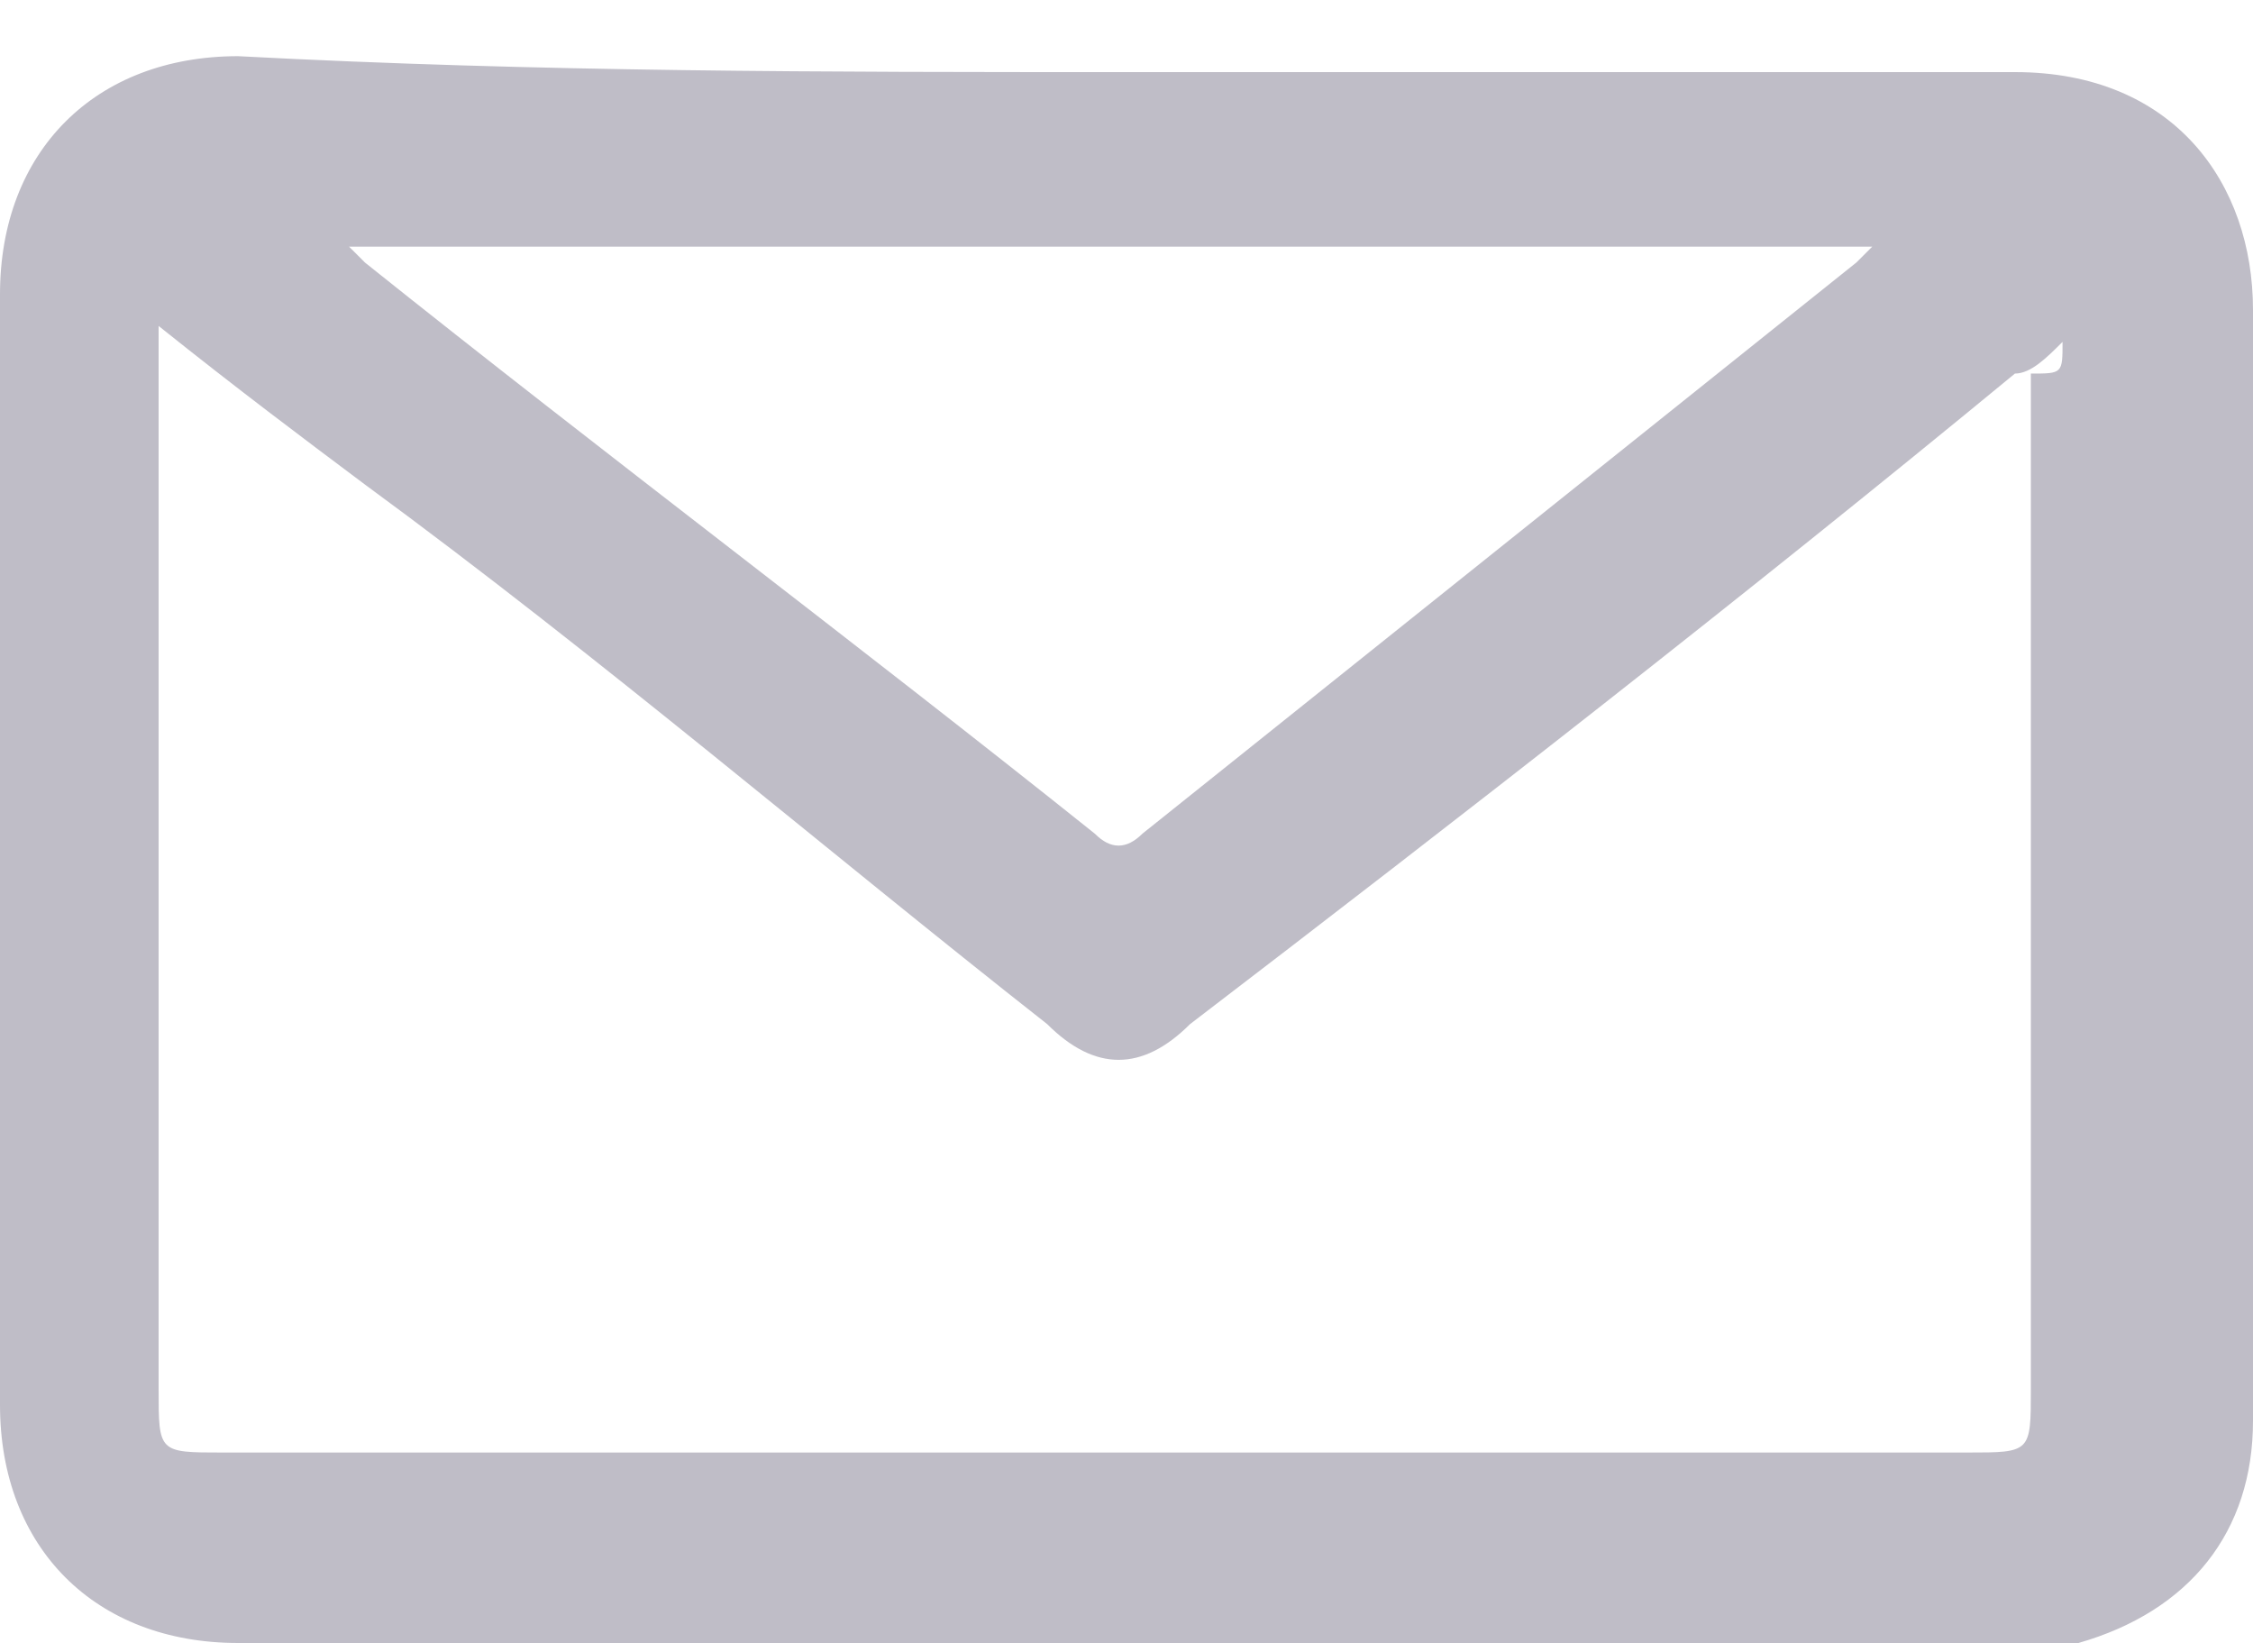 <svg width="15" height="11" viewBox="0 0 15 11" fill="none" xmlns="http://www.w3.org/2000/svg">
<path d="M7.5 0.48C9.507 0.48 11.409 0.48 13.415 0.48C14.472 0.48 15 1.219 15 2.064C15 4.494 15 7.029 15 9.459C15 10.198 14.578 10.726 13.838 10.938C13.732 10.938 13.521 10.938 13.415 10.938C9.507 10.938 5.493 10.938 1.585 10.938C0.634 10.938 0 10.304 0 9.353C0 6.924 0 4.388 0 1.959C0 1.008 0.634 0.374 1.585 0.374C3.592 0.48 5.493 0.48 7.5 0.48ZM13.732 2.276C13.627 2.381 13.521 2.487 13.415 2.487C11.62 3.966 9.718 5.445 7.923 6.818C7.606 7.135 7.289 7.135 6.972 6.818C5.493 5.656 4.014 4.388 2.43 3.226C2.007 2.909 1.585 2.593 1.056 2.17C1.056 2.276 1.056 2.381 1.056 2.487C1.056 4.705 1.056 7.029 1.056 9.248C1.056 9.67 1.056 9.67 1.479 9.67C5.387 9.67 9.19 9.67 13.099 9.67C13.521 9.67 13.521 9.67 13.521 9.248C13.521 7.029 13.521 4.705 13.521 2.487C13.732 2.487 13.732 2.487 13.732 2.276ZM2.324 1.642C2.43 1.748 2.43 1.748 2.43 1.748C4.014 3.015 5.704 4.283 7.289 5.55C7.394 5.656 7.5 5.656 7.606 5.55C9.19 4.283 10.775 3.015 12.359 1.748L12.465 1.642C9.19 1.642 5.81 1.642 2.324 1.642Z" fill="#BFBDC7"/>
</svg>
